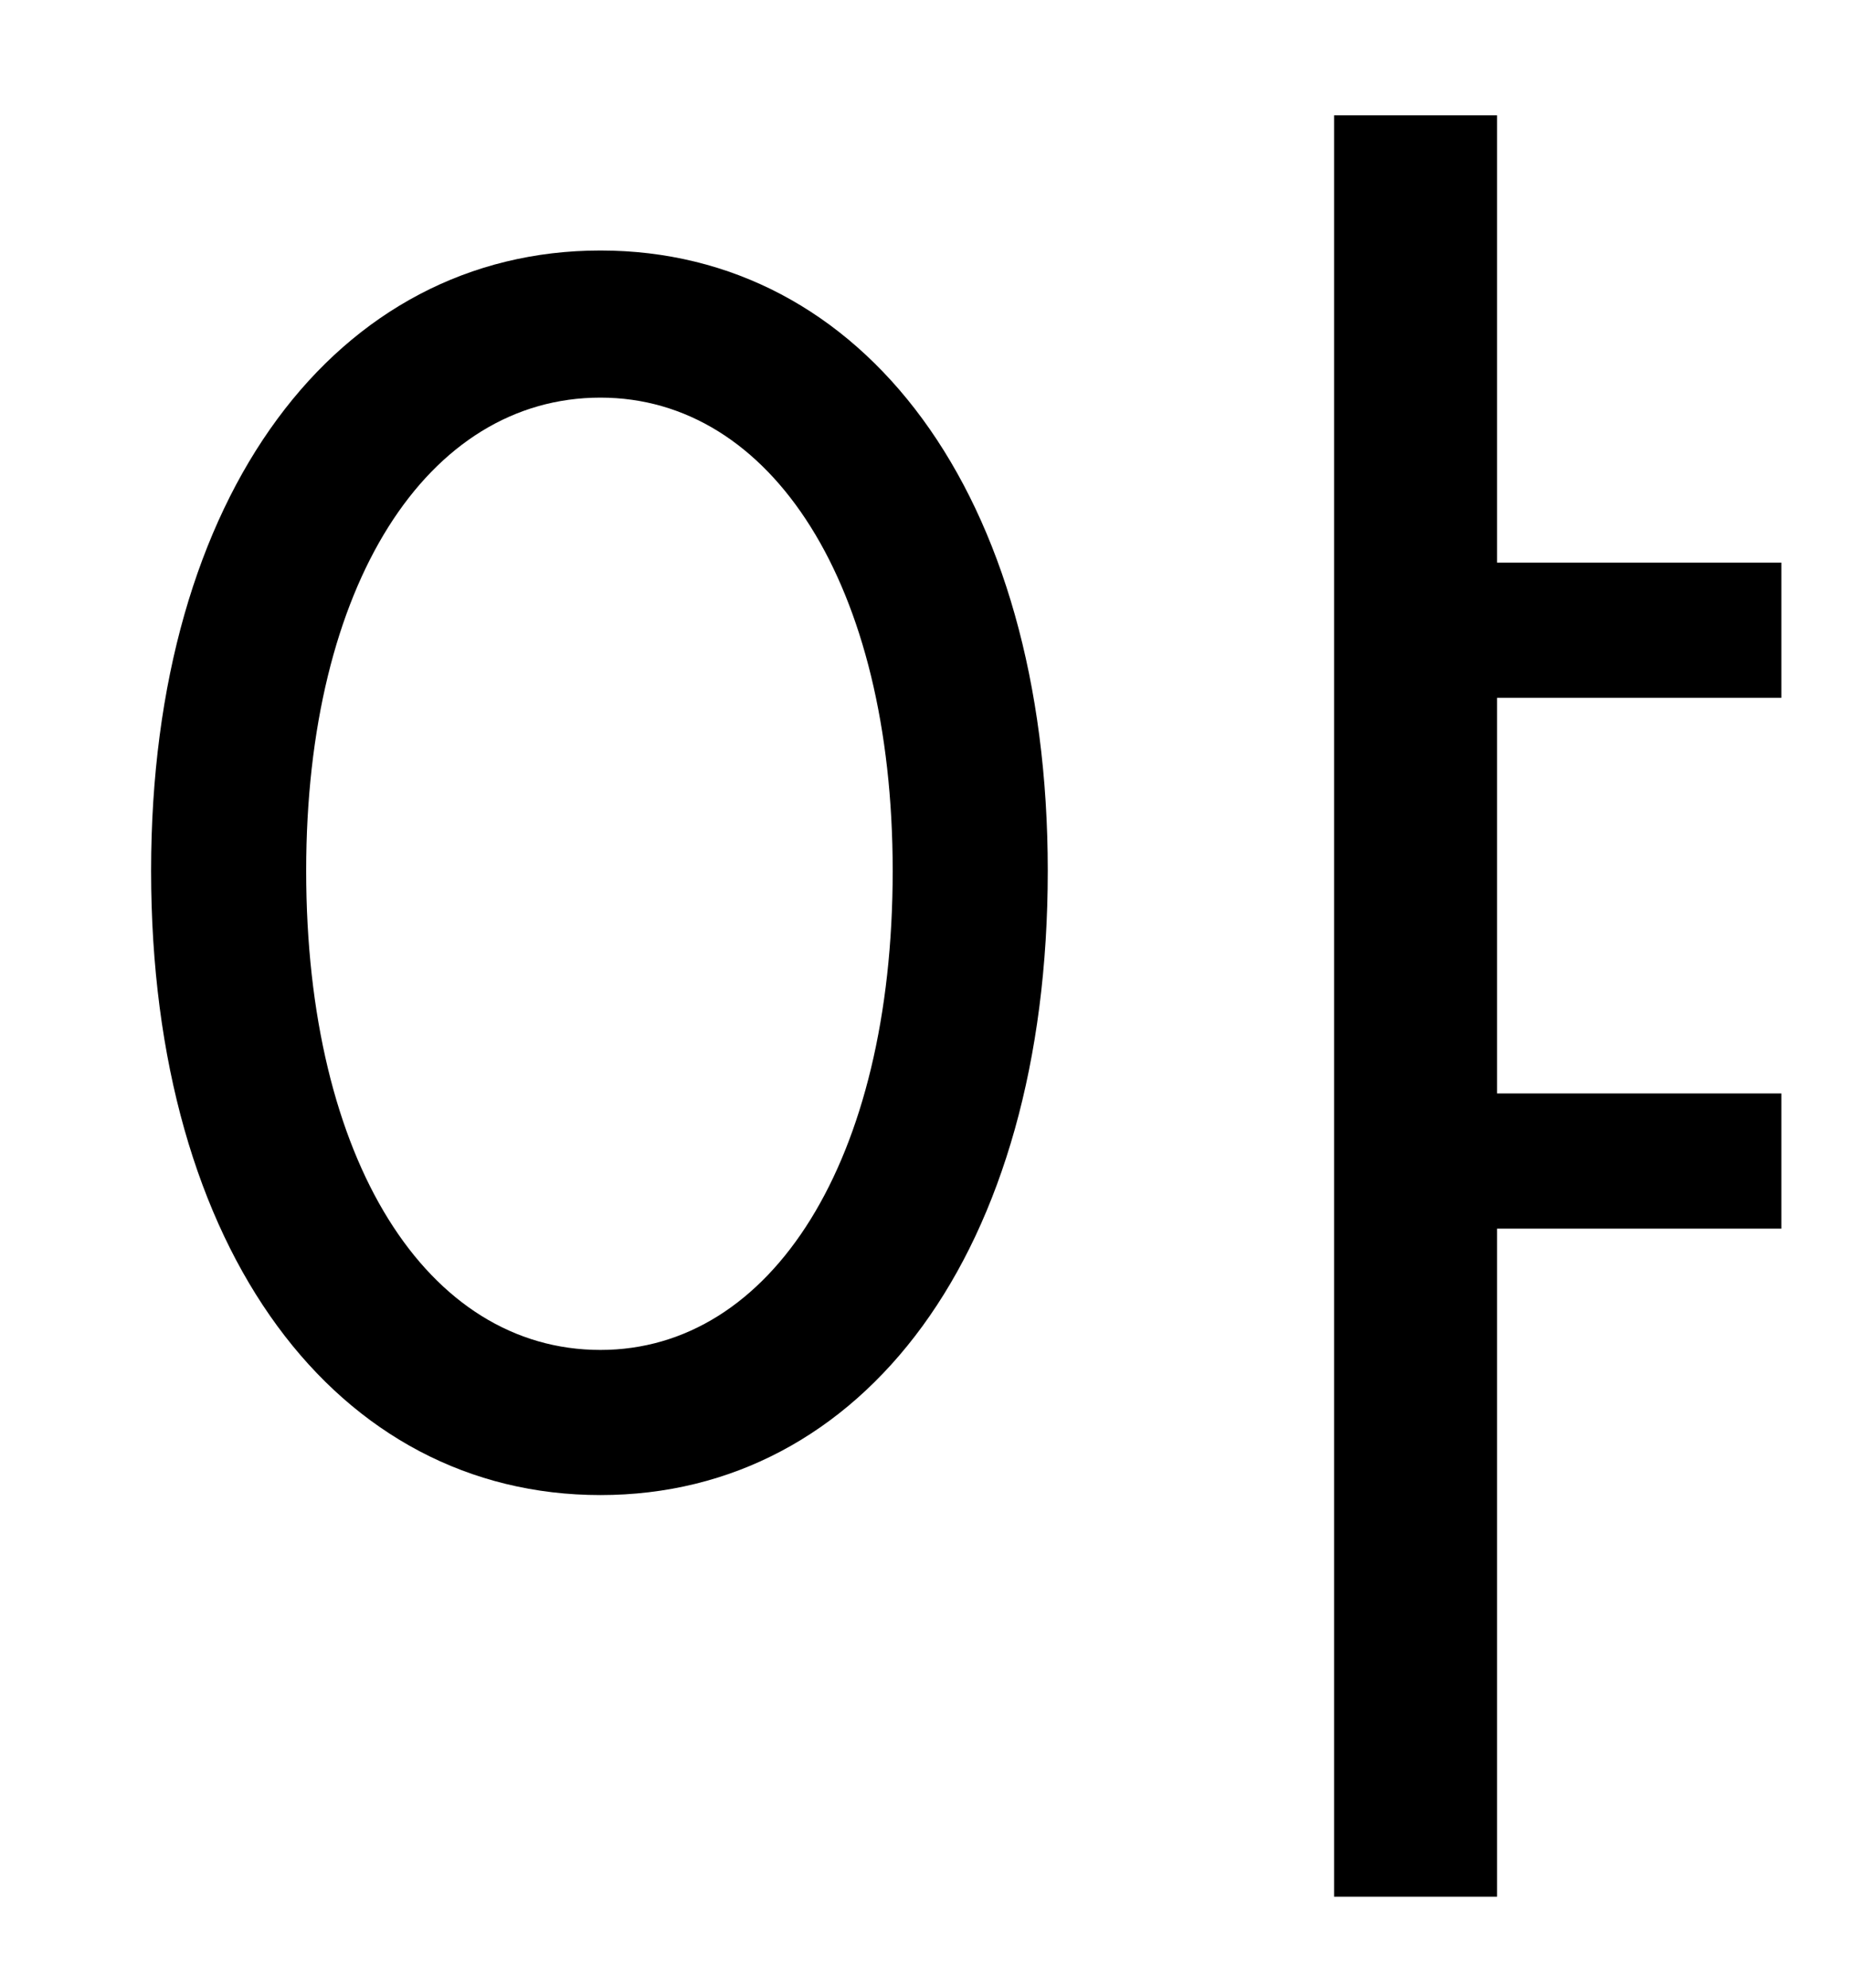 <?xml version="1.0" standalone="no"?>
<!DOCTYPE svg PUBLIC "-//W3C//DTD SVG 1.1//EN" "http://www.w3.org/Graphics/SVG/1.1/DTD/svg11.dtd" >
<svg xmlns="http://www.w3.org/2000/svg" xmlns:xlink="http://www.w3.org/1999/xlink" version="1.1" viewBox="-10 0 930 1000">
   <path fill="currentColor"
d="M292 679c86 0 147 -95 147 -241c0 -144 -61 -238 -147 -238c-87 0 -148 94 -148 238c0 146 61 241 148 241zM292 126c132 0 225 122 225 312c0 192 -93 314 -225 314s-226 -122 -226 -314c0 -190 94 -312 226 -312zM886 351h-143v199h143v68h-143v336h-82v-896h82v225
h143v68z" />
</svg>
